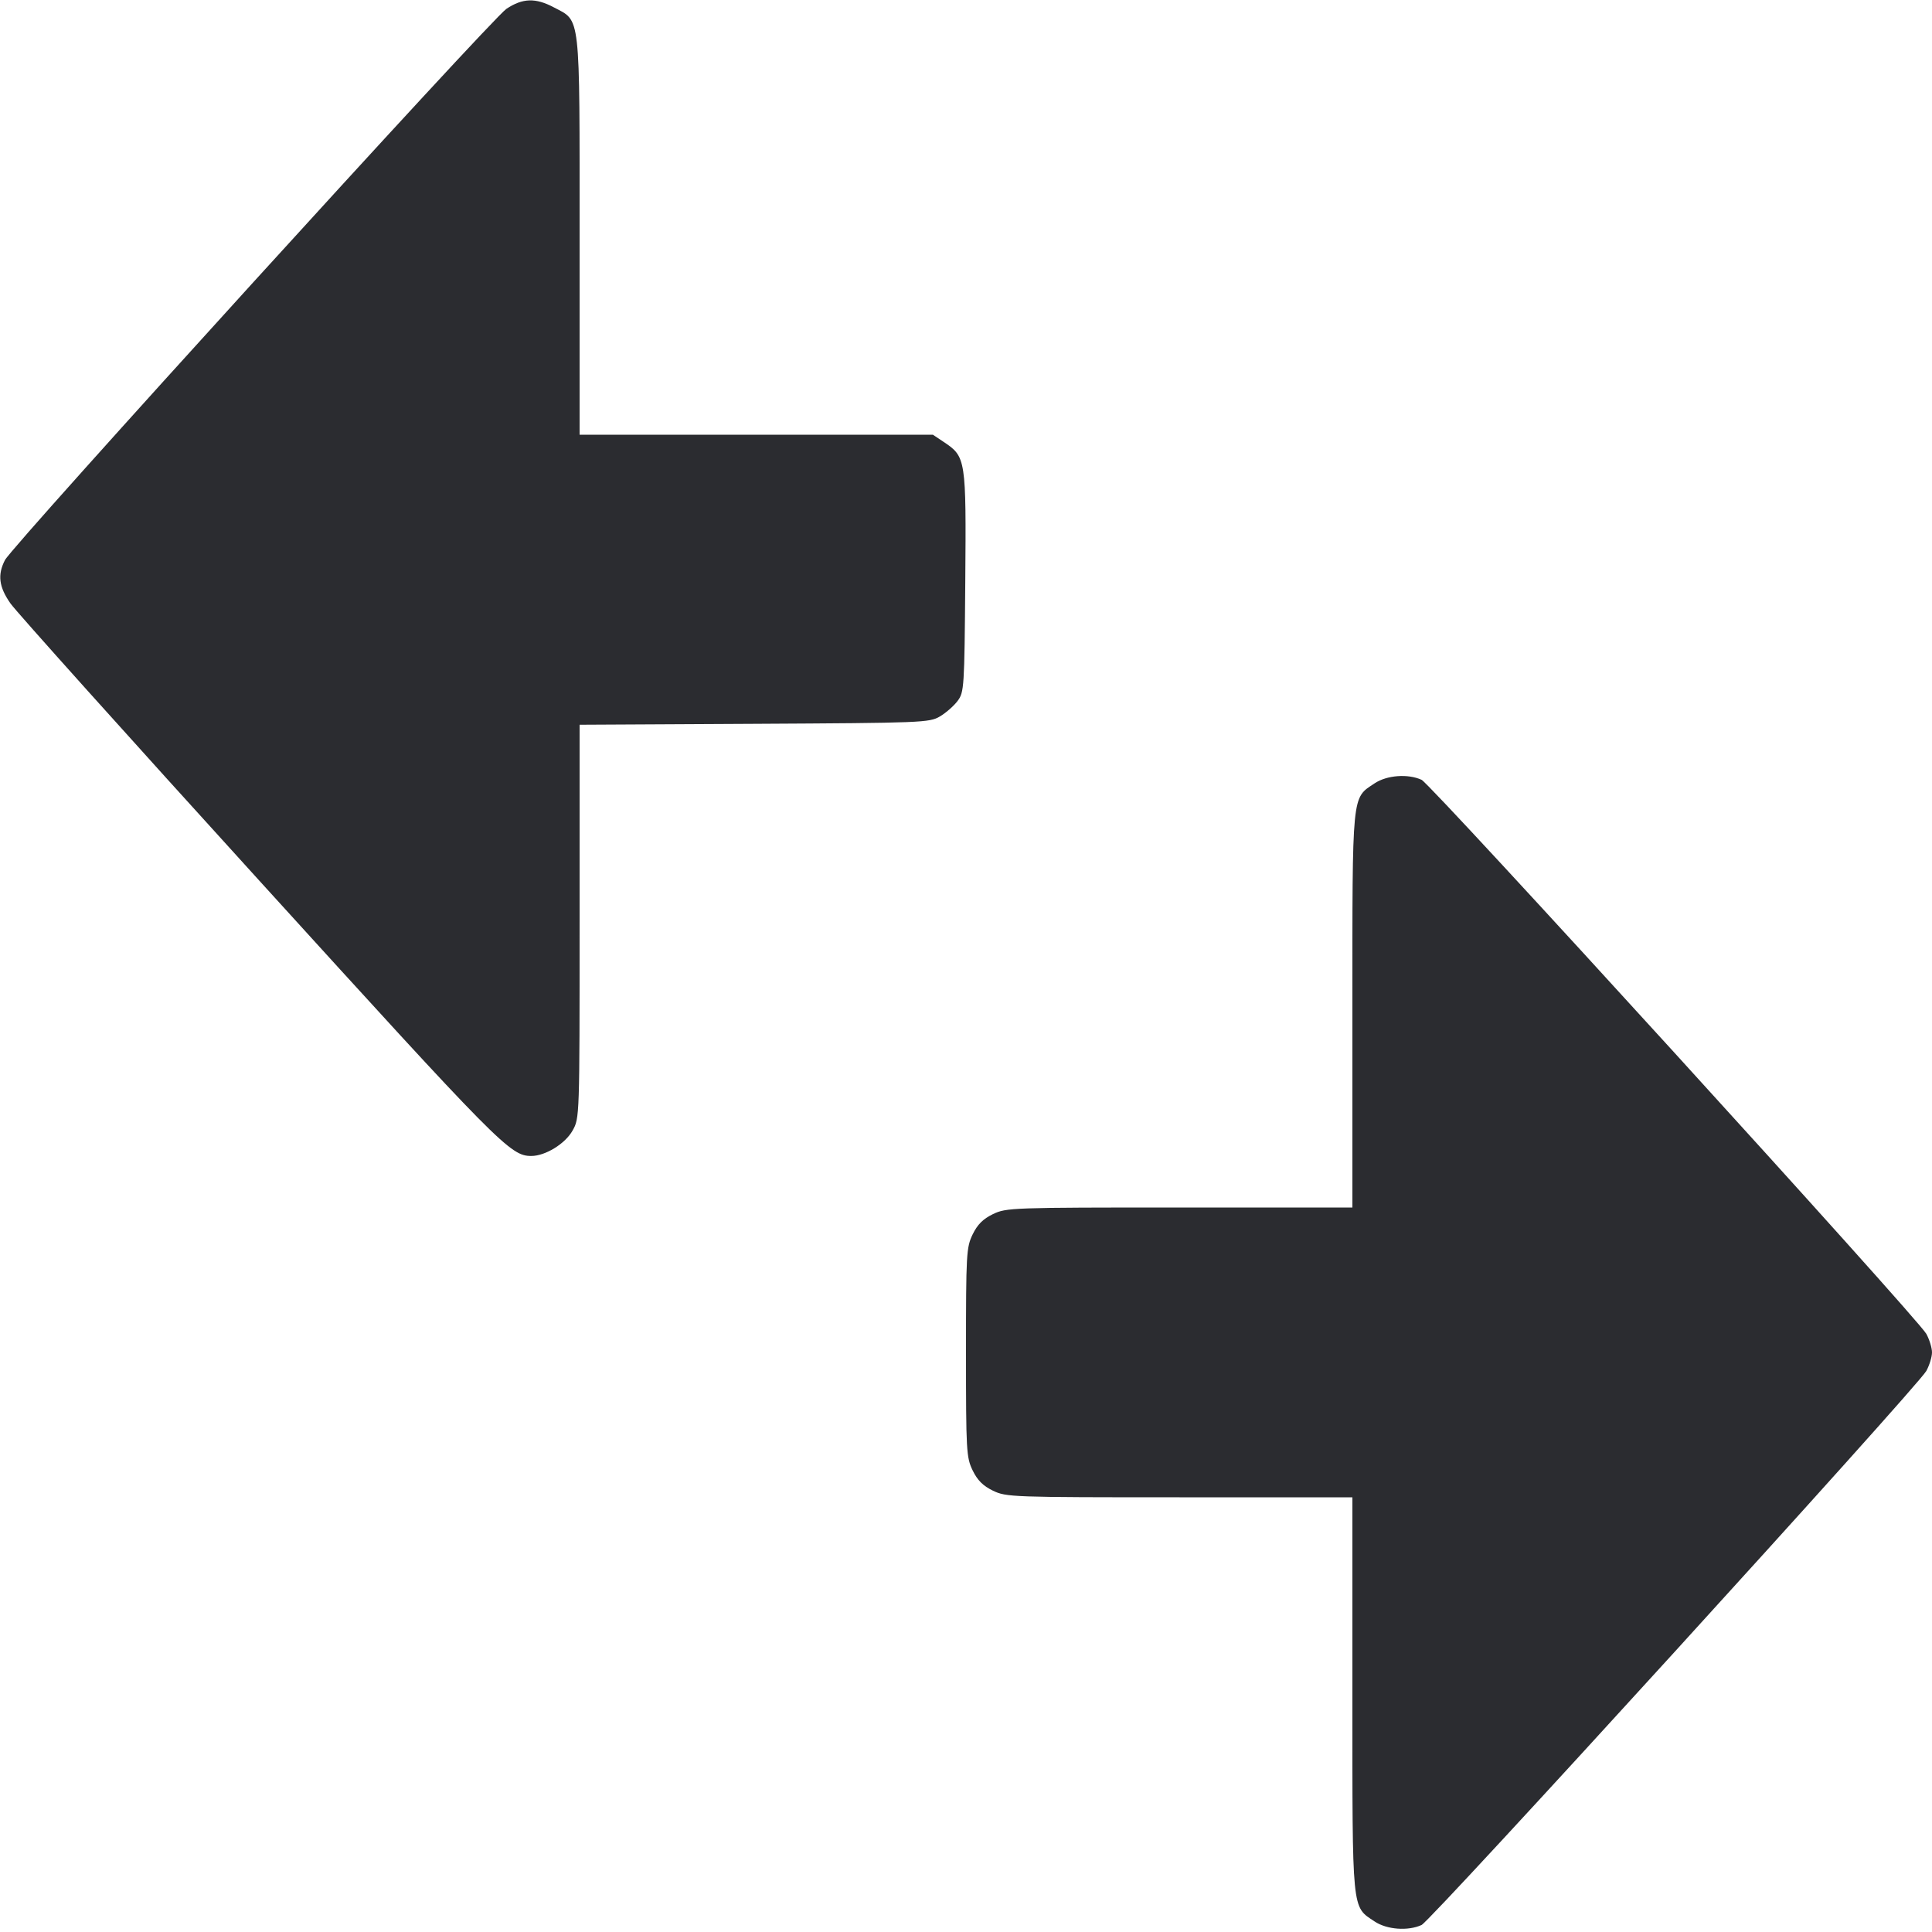 <svg width="40" height="40" viewBox="0 0 40 40" fill="none" xmlns="http://www.w3.org/2000/svg"><path d="M10.485 0.183 C 10.176 0.390,0.263 11.285,0.103 11.595 C -0.055 11.900,-0.023 12.152,0.217 12.494 C 0.336 12.664,2.653 15.246,5.367 18.231 C 10.357 23.722,10.567 23.933,11.000 23.933 C 11.290 23.933,11.701 23.681,11.854 23.408 C 12.000 23.149,12.000 23.139,12.000 19.077 L 12.000 15.005 15.617 14.986 C 19.095 14.967,19.242 14.962,19.460 14.833 C 19.584 14.760,19.749 14.615,19.826 14.512 C 19.962 14.330,19.967 14.243,19.985 12.045 C 20.005 9.498,19.998 9.457,19.540 9.151 L 19.314 9.000 15.657 9.000 L 12.000 9.000 12.000 4.882 C 12.000 0.216,12.026 0.448,11.466 0.152 C 11.087 -0.049,10.820 -0.040,10.485 0.183 M28.460 16.218 C 27.983 16.536,28.000 16.365,28.000 20.917 L 28.000 25.000 24.421 25.000 C 20.944 25.000,20.834 25.004,20.558 25.137 C 20.352 25.237,20.237 25.352,20.137 25.558 C 20.007 25.827,20.000 25.957,20.000 28.000 C 20.000 30.043,20.007 30.173,20.137 30.442 C 20.237 30.648,20.352 30.763,20.558 30.863 C 20.834 30.996,20.944 31.000,24.421 31.000 L 28.000 31.000 28.000 35.083 C 28.000 39.635,27.983 39.464,28.460 39.782 C 28.713 39.951,29.150 39.984,29.432 39.855 C 29.632 39.764,39.710 28.702,39.883 28.383 C 39.947 28.265,40.000 28.093,40.000 28.000 C 40.000 27.907,39.947 27.735,39.883 27.617 C 39.710 27.298,29.632 16.236,29.432 16.145 C 29.150 16.016,28.713 16.049,28.460 16.218 " fill="#2B2C30" stroke="none" fill-rule="evenodd"></path></svg>